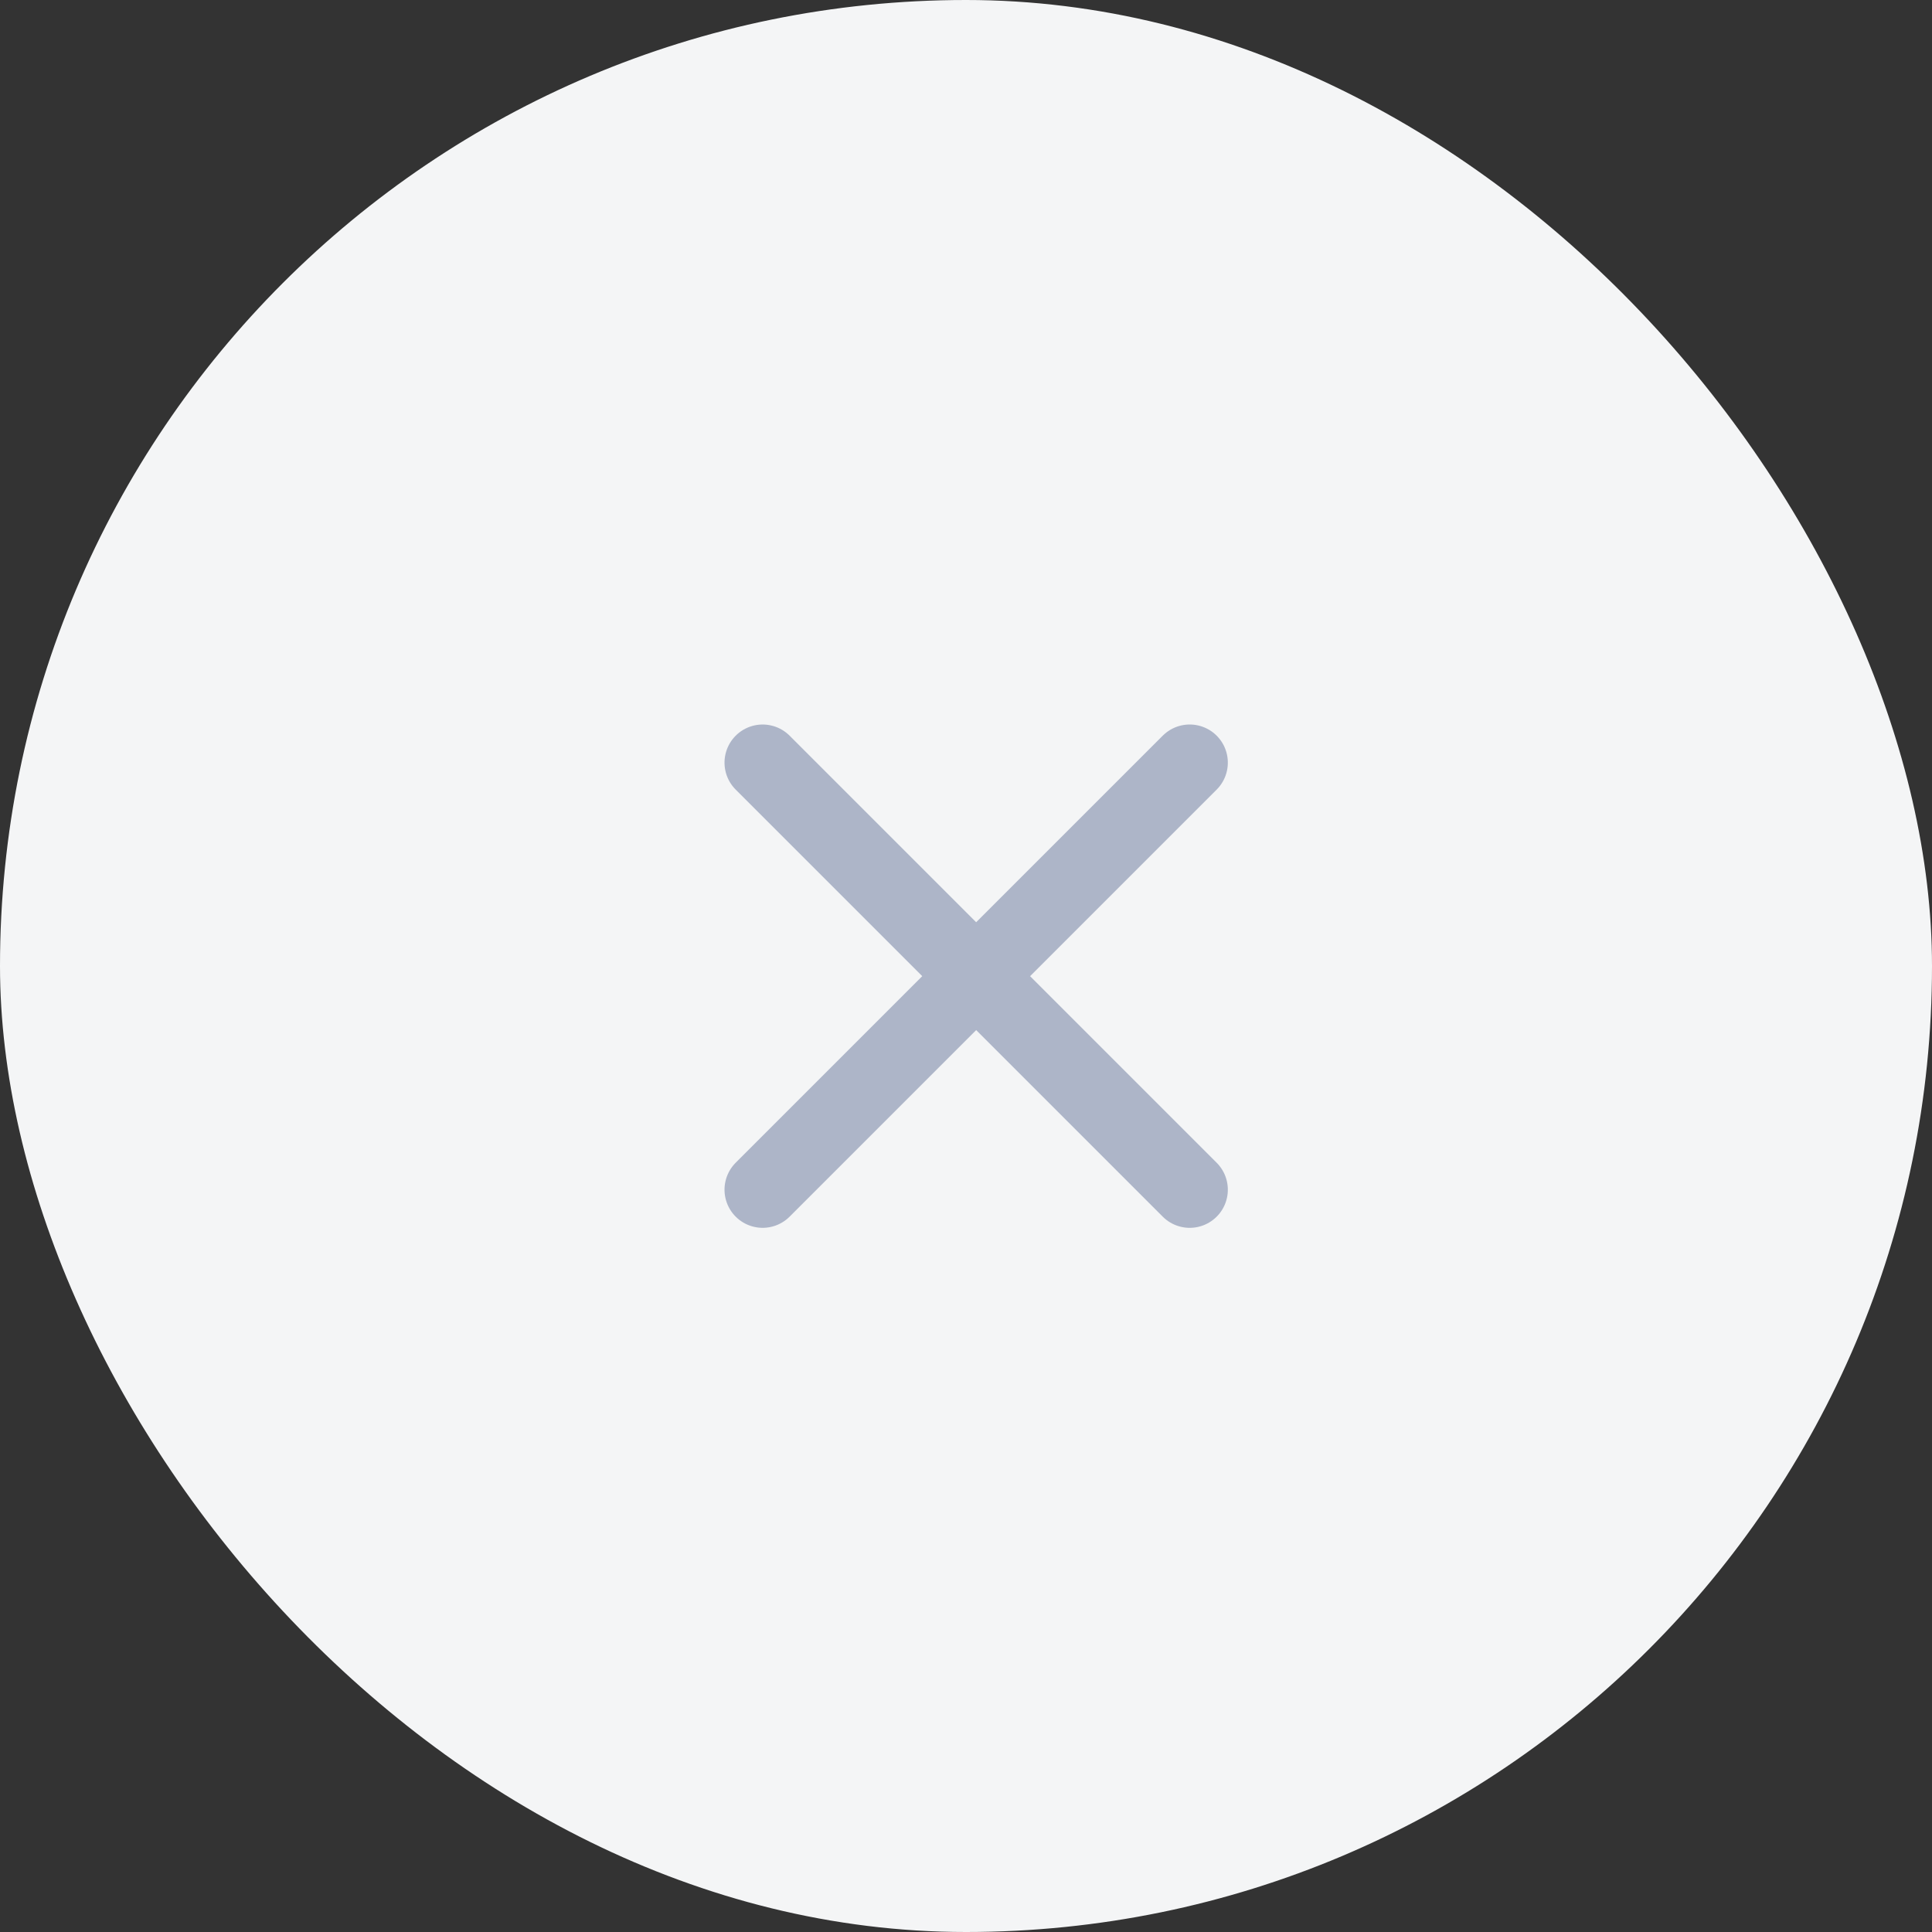 <svg xmlns="http://www.w3.org/2000/svg" width="38" height="38" viewBox="0 0 38 38">
  <rect x="0" y="0" width="38" height="38" fill="#333333" stroke="none"/>
  <g id="Btn" transform="translate(-38 -622)">
    <rect id="Rectangle_7" data-name="Rectangle 7" width="38" height="38" rx="19" transform="translate(38 622)" fill="#f4f5f6"/>
    <g id="Group_1601" data-name="Group 1601" transform="translate(-5.05 2.95)">
      <path id="Path_54" data-name="Path 54" d="M0,0V11.879" transform="translate(66.45 634.05) rotate(45)" fill="none" stroke="#adb5c8" stroke-linecap="round" stroke-width="1.5"/>
      <path id="Path_55" data-name="Path 55" d="M0,0V11.879" transform="translate(66.45 642.45) rotate(135)" fill="none" stroke="#adb5c8" stroke-linecap="round" stroke-width="1.5"/>
    </g>
  </g>
</svg>
